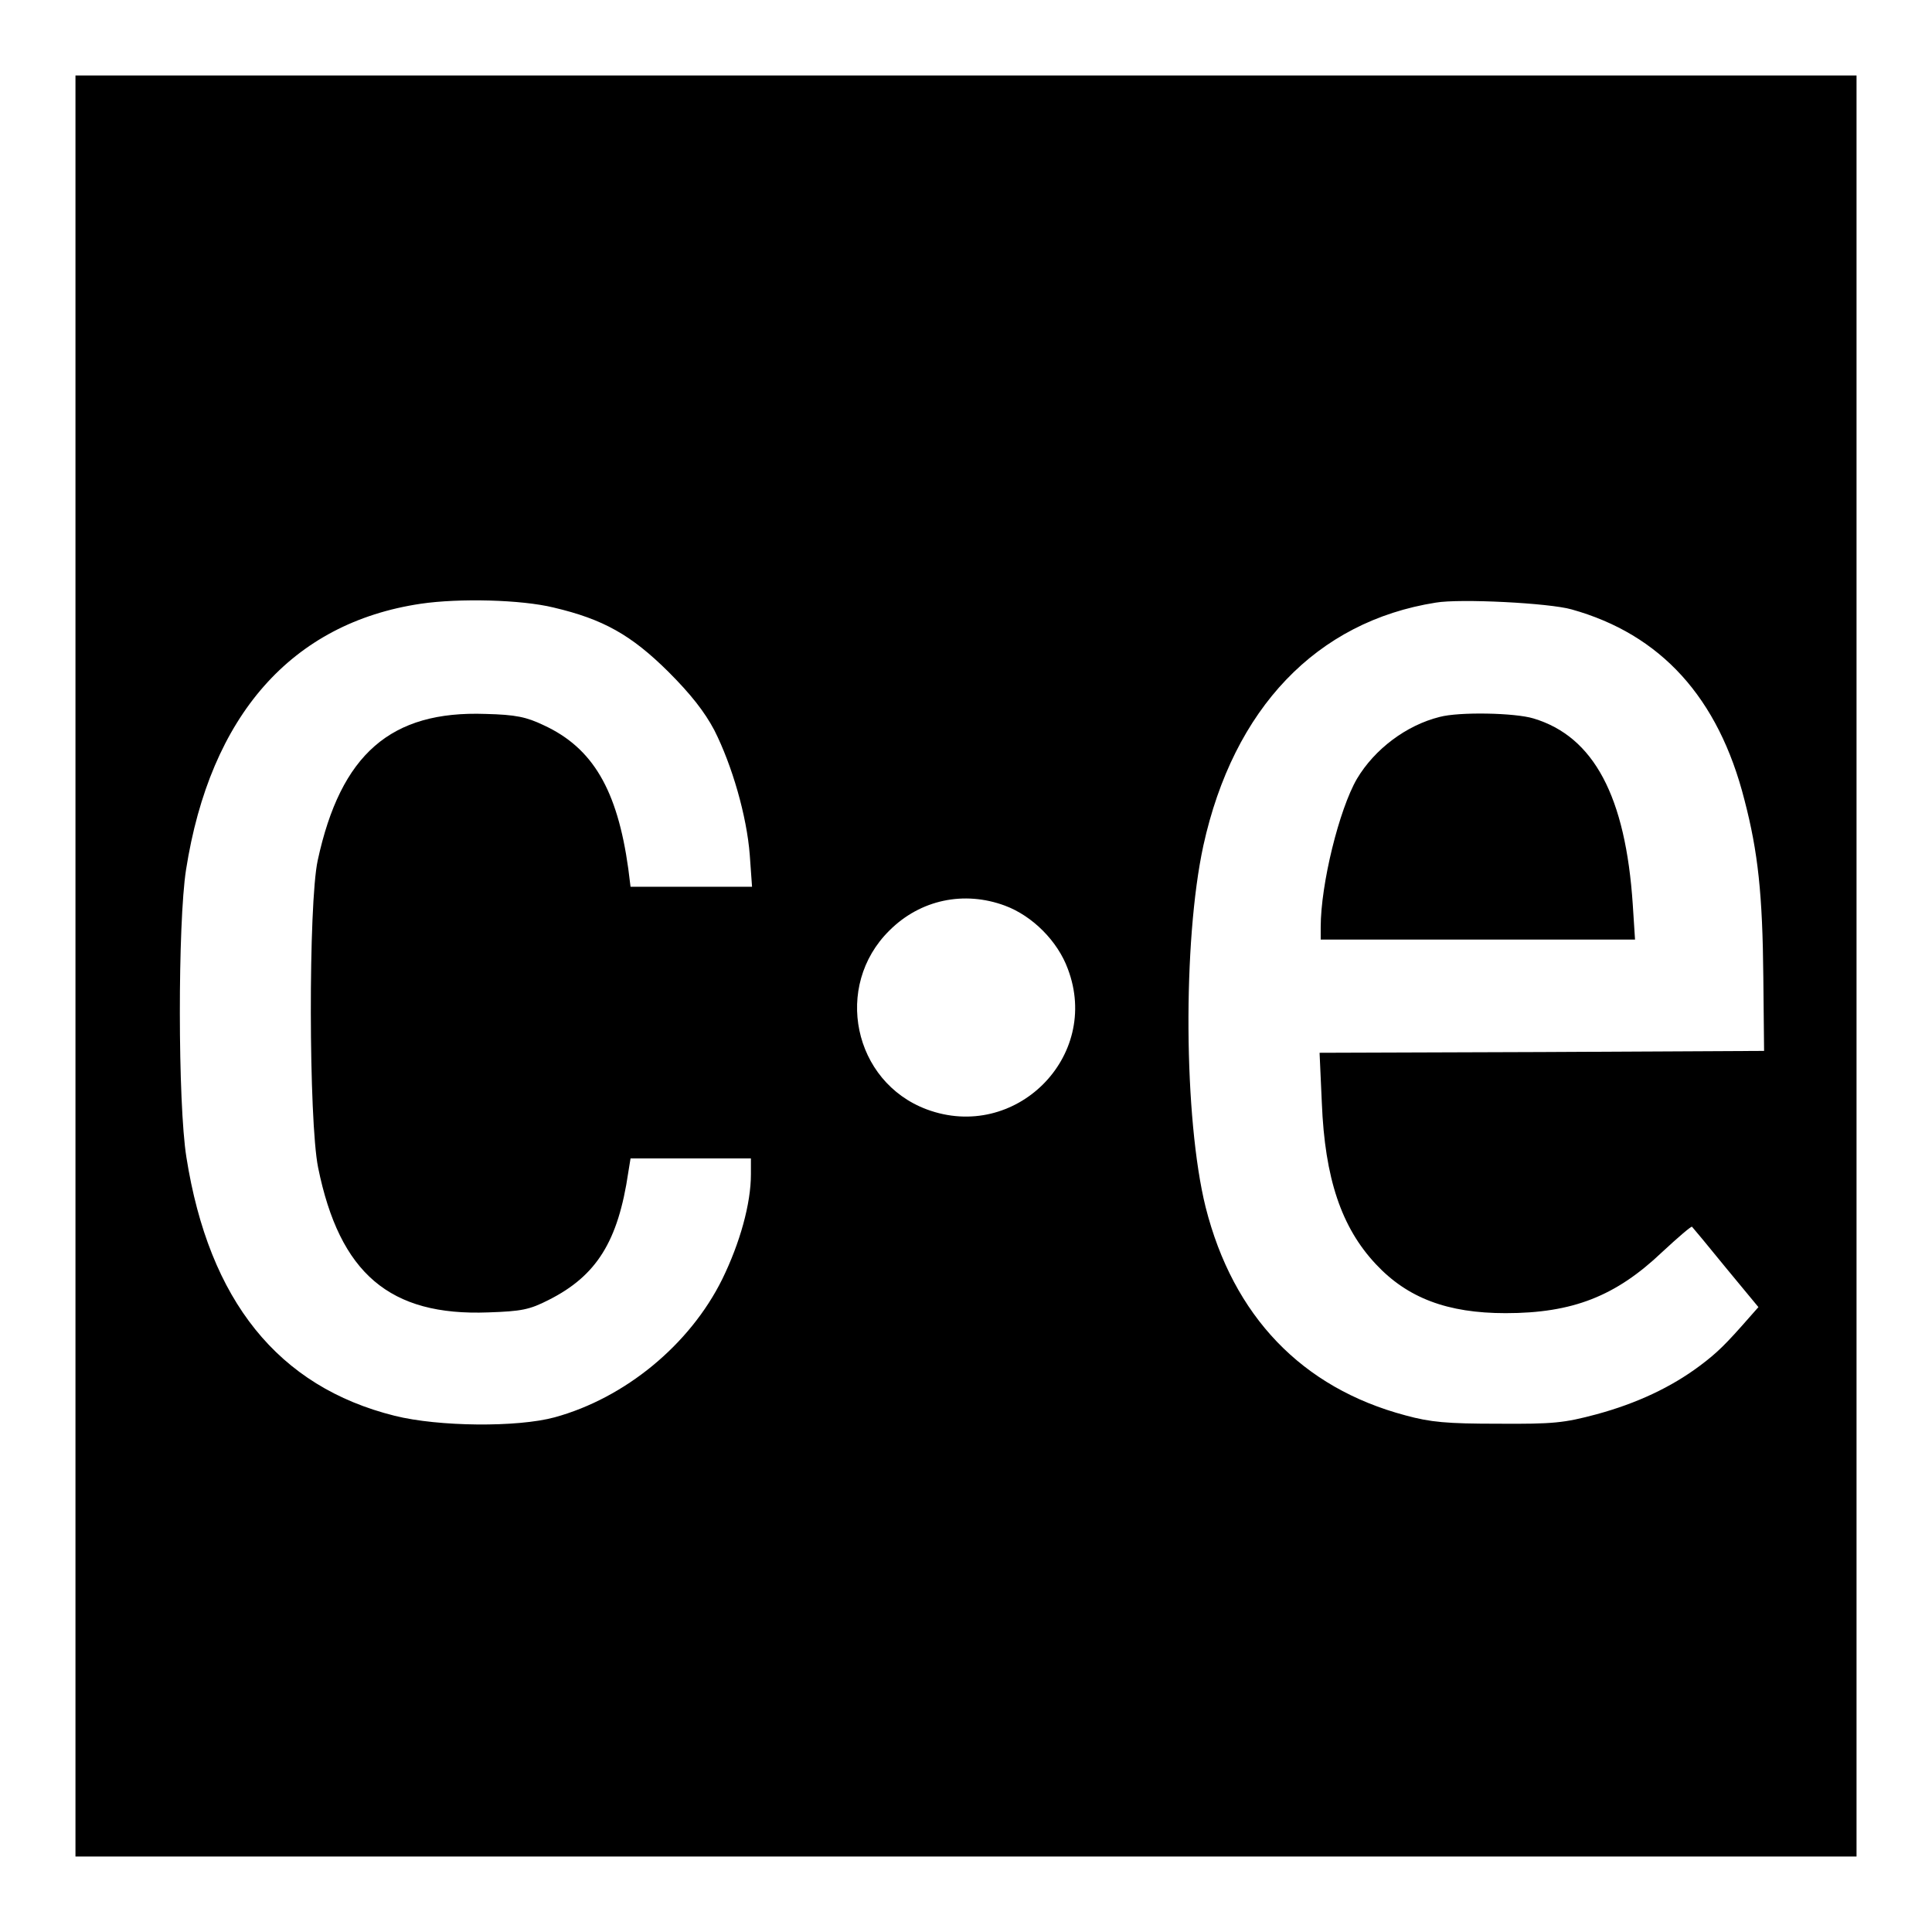 <?xml version="1.0" standalone="no"?>
<!DOCTYPE svg PUBLIC "-//W3C//DTD SVG 20010904//EN"
 "http://www.w3.org/TR/2001/REC-SVG-20010904/DTD/svg10.dtd">
<svg version="1.0" xmlns="http://www.w3.org/2000/svg"
 width="512pt" height="512pt" viewBox="0 0 512 512"
 preserveAspectRatio="xMidYMid meet">
<g transform="translate(0,512) scale(0.1,-0.1)"
fill="#000000" stroke="none">
<path d="M200 2560 l0 -2360 2360 0 2360 0 0 2360 0 2360 -2360 0 -2360 0 0
-2360z m1267 950 c132 -31 206 -73 304 -170 60 -60 96 -106 122 -155 47 -93
86 -227 94 -331 l6 -84 -161 0 -161 0 -6 48 c-29 209 -94 320 -224 380 -46 22
-74 28 -154 30 -251 9 -384 -106 -445 -388 -25 -115 -24 -690 1 -814 57 -281
190 -394 451 -384 88 3 109 7 160 33 127 64 184 155 211 338 l6 37 159 0 160
0 0 -42 c0 -78 -29 -182 -76 -278 -86 -174 -258 -315 -444 -366 -99 -27 -308
-25 -424 4 -309 77 -492 305 -552 685 -23 143 -23 621 -1 762 64 409 280 654
622 705 102 15 266 11 352 -10z m2698 -5 c236 -66 389 -233 458 -505 36 -138
48 -250 50 -470 l2 -195 -589 -3 -589 -2 6 -133 c8 -200 52 -330 143 -427 84
-90 190 -130 344 -130 178 0 292 45 415 162 42 39 77 69 79 67 2 -2 43 -51 90
-109 l86 -104 -23 -26 c-63 -72 -86 -95 -133 -130 -75 -56 -166 -99 -273 -128
-86 -23 -114 -26 -261 -25 -136 0 -179 4 -245 22 -275 73 -457 263 -530 552
-58 234 -61 704 -6 958 80 364 300 594 616 644 64 11 301 -1 360 -18z m-1502
-785 c73 -27 140 -94 167 -168 88 -233 -140 -459 -374 -372 -195 73 -248 327
-99 474 82 82 198 106 306 66z"/>
<path d="M3815 3220 c-88 -22 -172 -85 -219 -164 -47 -81 -96 -279 -96 -393
l0 -33 417 0 416 0 -6 93 c-19 286 -103 445 -263 493 -49 15 -197 18 -249 4z"/>
</g>
</svg>
